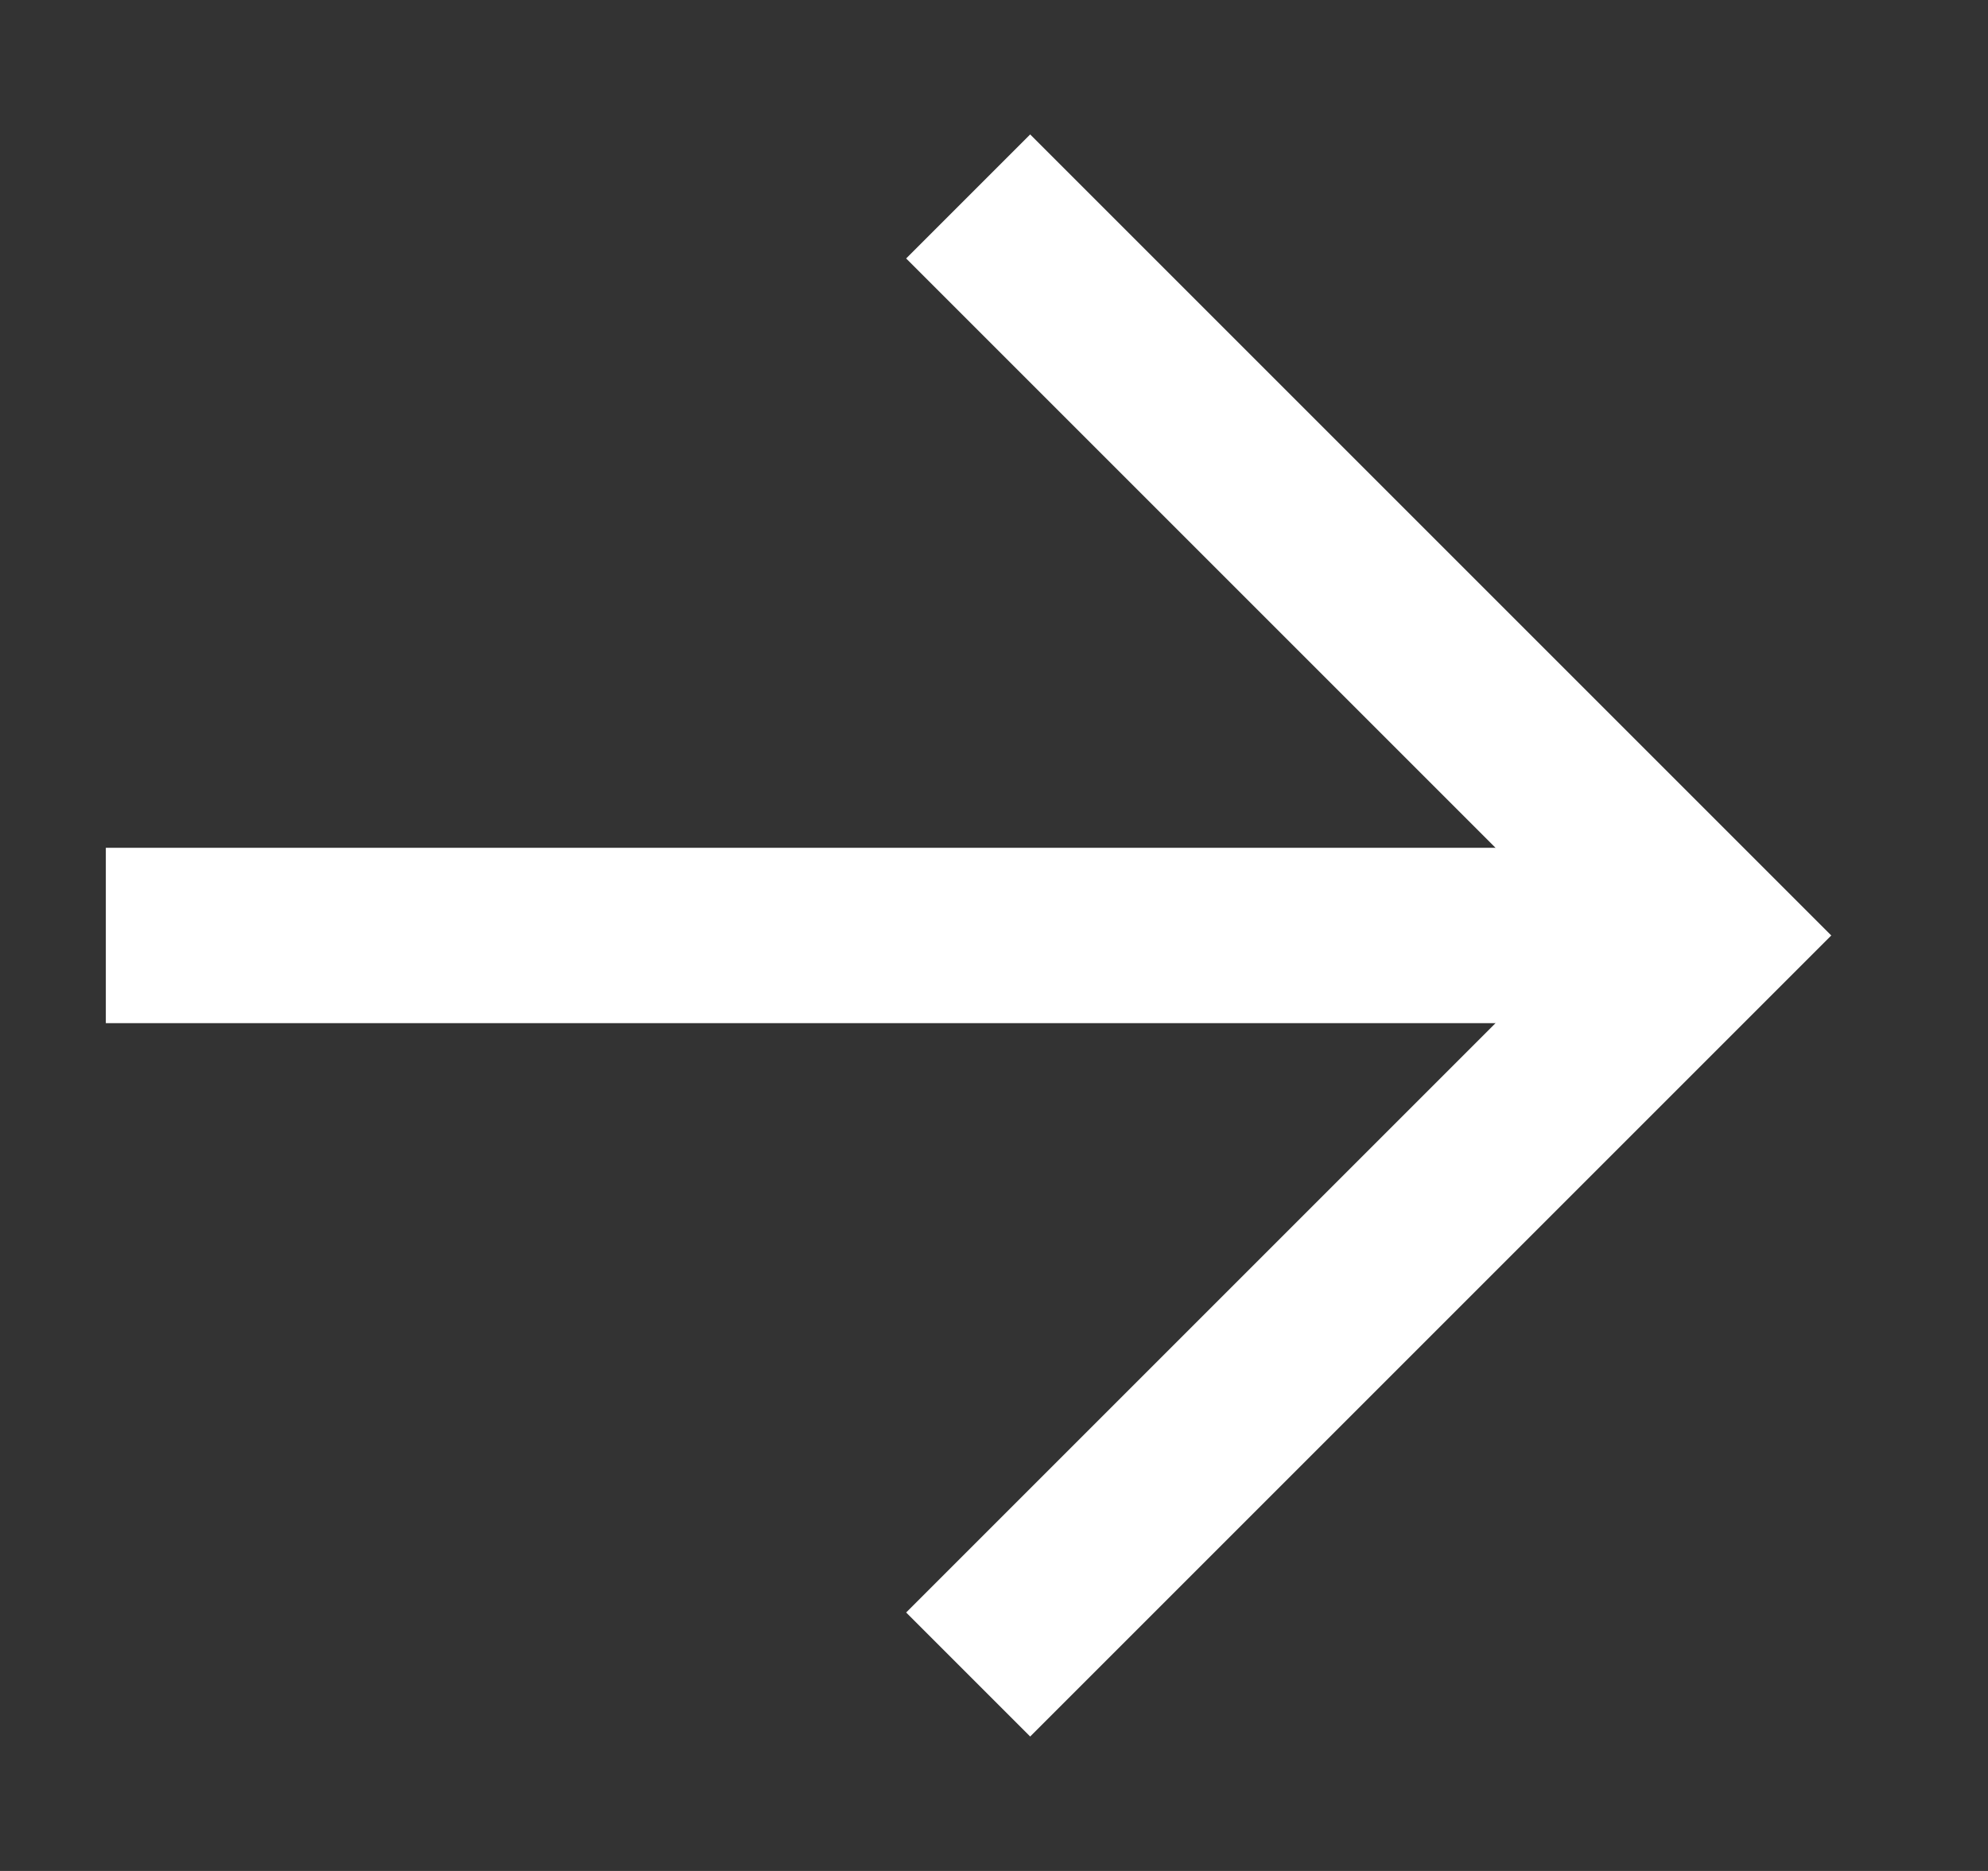 <svg width="17" height="16" viewBox="0 0 17 16" fill="none" xmlns="http://www.w3.org/2000/svg">
<rect x="0" y="0" width="17" height="16" fill="#333333" stroke="none"/>
<g clip-path="url(#clip0_26_8583)">
<path d="M0.905 8H14.599" stroke="white" stroke-width="1.5" stroke-miterlimit="10"/>
<path d="M8.279 14.32L14.599 8L8.279 1.68" stroke="white" stroke-width="1.5" stroke-miterlimit="10"/>
</g>
<defs>
<clipPath id="clip0_26_8583">
<rect width="15.19" height="14.137" fill="white" transform="translate(0.905 0.932)"/>
</clipPath>
</defs>
</svg>

